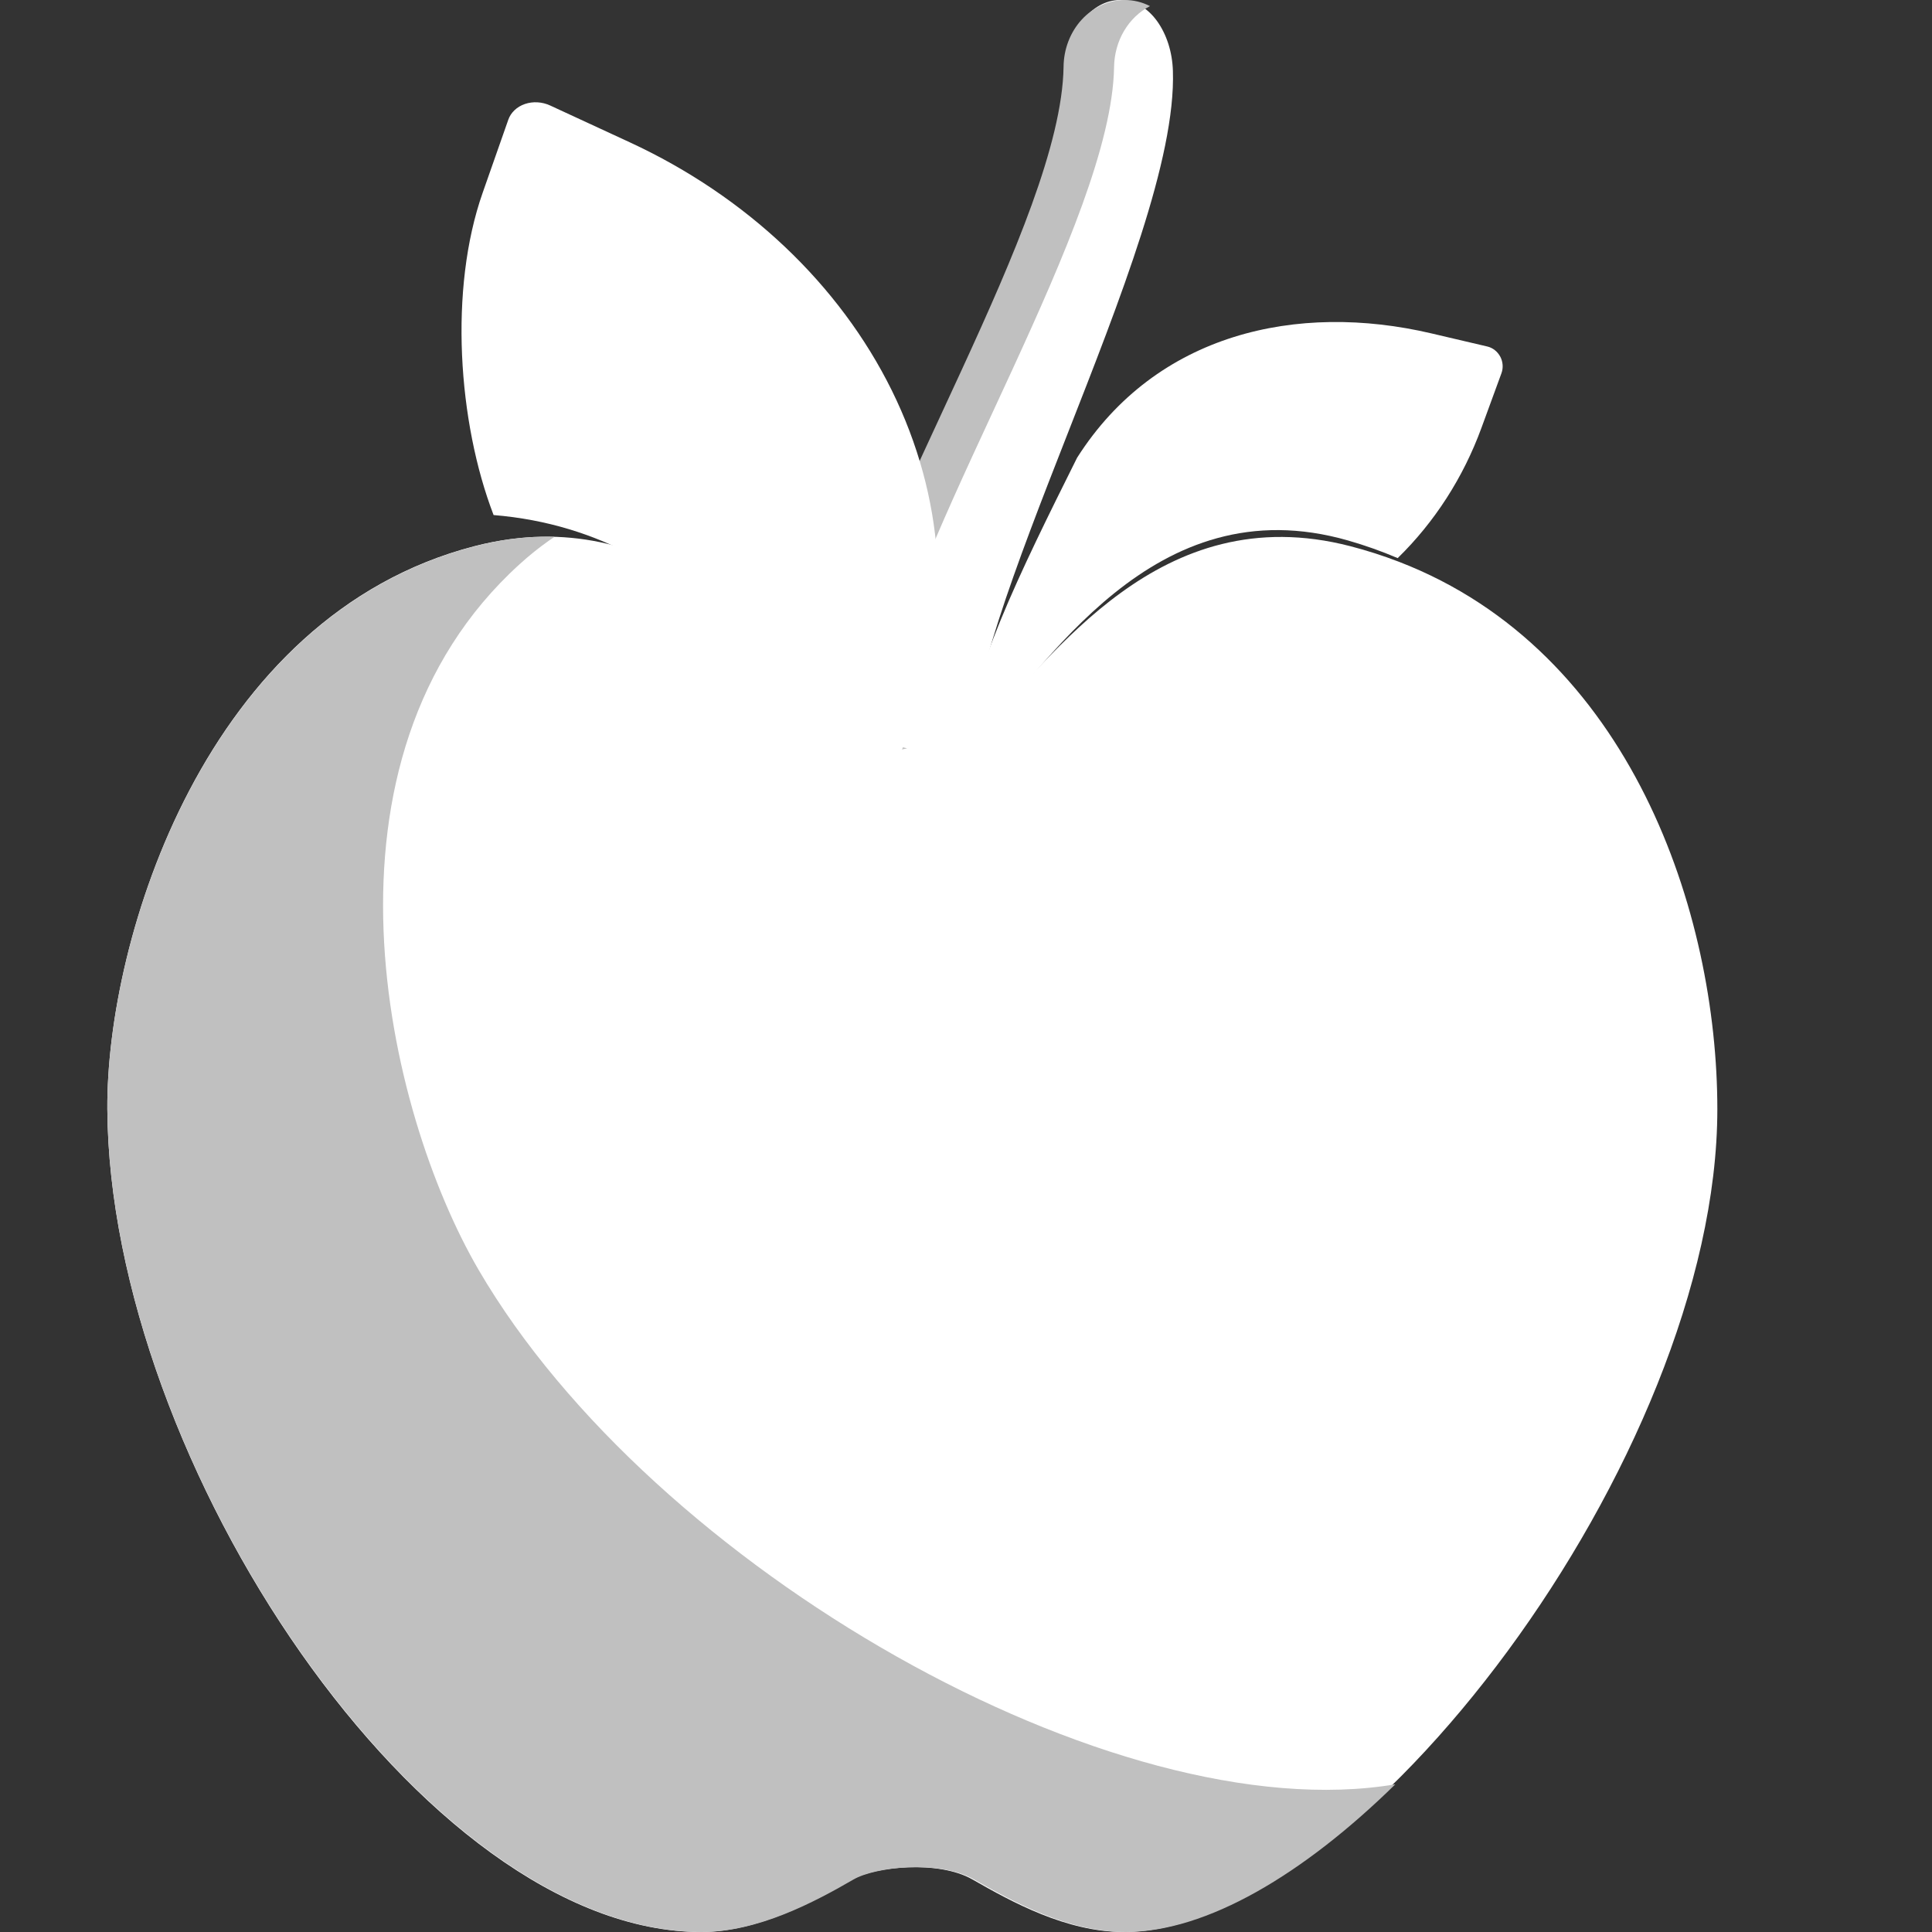 <svg width="56" height="56" viewBox="0 0 56 56" fill="none" xmlns="http://www.w3.org/2000/svg">
<rect x="0" y="0" width="56" height="56" fill="#333333" stroke="none"/>
<path d="M30.916 12.645C29.471 16.334 28.063 19.956 28.063 22.25C27.202 23.174 25.802 23.222 25 22.516C25.001 22.268 25.015 22.021 25.041 21.776L25.152 20.988C26.072 15.774 30.854 6.763 30.919 2.051C30.921 1.508 31.084 0.988 31.373 0.604C31.661 0.221 32.051 0.003 32.458 7.72661e-06C32.658 -0.001 32.856 0.052 33.04 0.155C33.224 0.258 33.391 0.41 33.531 0.601C33.815 0.991 33.98 1.508 33.997 2.051C34.083 4.594 32.479 8.657 30.917 12.643C30.916 12.644 30.916 12.644 30.916 12.645Z" fill="white"/>
<path d="M25.465 21.321C25.466 21.086 25.482 20.852 25.512 20.62L25.641 19.874C26.701 14.937 32.219 6.404 32.292 1.942C32.297 1.571 32.397 1.208 32.581 0.896C32.765 0.584 33.026 0.335 33.333 0.177C33.105 0.06 32.856 -0 32.603 6.72862e-07C32.134 0.003 31.684 0.209 31.351 0.572C31.019 0.936 30.831 1.428 30.828 1.942C30.754 6.404 25.236 14.937 24.176 19.874L24.047 20.62C24.017 20.852 24.001 21.086 24 21.321C24.596 21.751 25.476 21.884 26.293 21.692C25.999 21.624 25.718 21.498 25.465 21.321Z" fill="#C0C0C0"/>
<path d="M43.486 10.338C43.525 10.411 43.548 10.492 43.554 10.576C43.56 10.66 43.548 10.744 43.519 10.822L42.939 12.406C42.414 13.84 41.585 15.13 40.513 16.177C40.044 15.977 39.564 15.807 39.076 15.667C33.422 14.045 30.291 19.379 28.197 21.593C28.135 21.659 28.069 21.721 28 21.778C28 19.746 29.589 16.538 31.219 13.27C31.219 13.269 31.219 13.269 31.22 13.268C33.513 9.66 37.602 8.752 41.487 9.663L43.108 10.043C43.187 10.061 43.262 10.097 43.327 10.148C43.392 10.199 43.446 10.264 43.486 10.338Z" fill="white"/>
<path d="M25.416 23.368C25.337 23.577 25.273 23.791 25.227 24.009C25.05 23.857 24.904 23.679 24.797 23.485C23.378 20.851 20.494 15.435 14.307 14.929C13.274 12.239 13.008 8.379 13.991 5.585L14.733 3.471C14.769 3.367 14.831 3.272 14.915 3.193C14.998 3.114 15.101 3.053 15.216 3.014C15.331 2.975 15.456 2.958 15.582 2.966C15.707 2.973 15.831 3.005 15.945 3.057L18.259 4.127C21.639 5.692 24.334 8.245 25.851 11.32C27.367 14.396 27.605 17.788 26.52 20.877L25.711 22.706C25.595 22.933 25.497 23.154 25.416 23.368Z" fill="white"/>
<path d="M40.553 16.285C47.281 18.881 49.778 26.483 49.778 32.148C49.778 42.238 39.304 56 32.574 56C30.906 56 29.331 55.131 28.189 54.478C27.189 53.905 25.335 54.109 24.7 54.478C23.562 55.138 21.939 56 20.315 56C12.273 56 3.176 42.394 3.111 32.148C3.081 27.214 5.954 17.853 13.748 15.832C14.091 15.743 14.438 15.674 14.79 15.627C19.742 14.966 22.893 19.09 24.438 21.094C24.555 21.241 24.698 21.368 24.862 21.467C25.751 22.022 27.302 21.985 28.257 21.258C28.325 21.207 28.39 21.152 28.451 21.094C30.508 19.128 33.585 14.392 39.141 15.832C39.621 15.956 40.093 16.108 40.553 16.285Z" fill="white"/>
<path d="M13.877 36.815C11.18 32.195 8.821 22.014 15.062 16.353C15.336 16.103 15.626 15.871 15.931 15.656C15.979 15.623 16.027 15.591 16.075 15.559C15.652 15.547 15.229 15.57 14.81 15.626C14.458 15.674 14.11 15.742 13.767 15.832C5.959 17.852 3.081 27.214 3.111 32.148C3.176 42.394 12.29 56 20.346 56C21.974 56 23.6 55.138 24.739 54.478C25.376 54.109 27.232 53.905 28.235 54.478C29.379 55.131 30.957 56 32.628 56C34.979 56 37.785 54.326 40.444 51.719C32.297 53.093 18.914 45.443 13.877 36.815Z" fill="#C0C0C0"/>
</svg>
